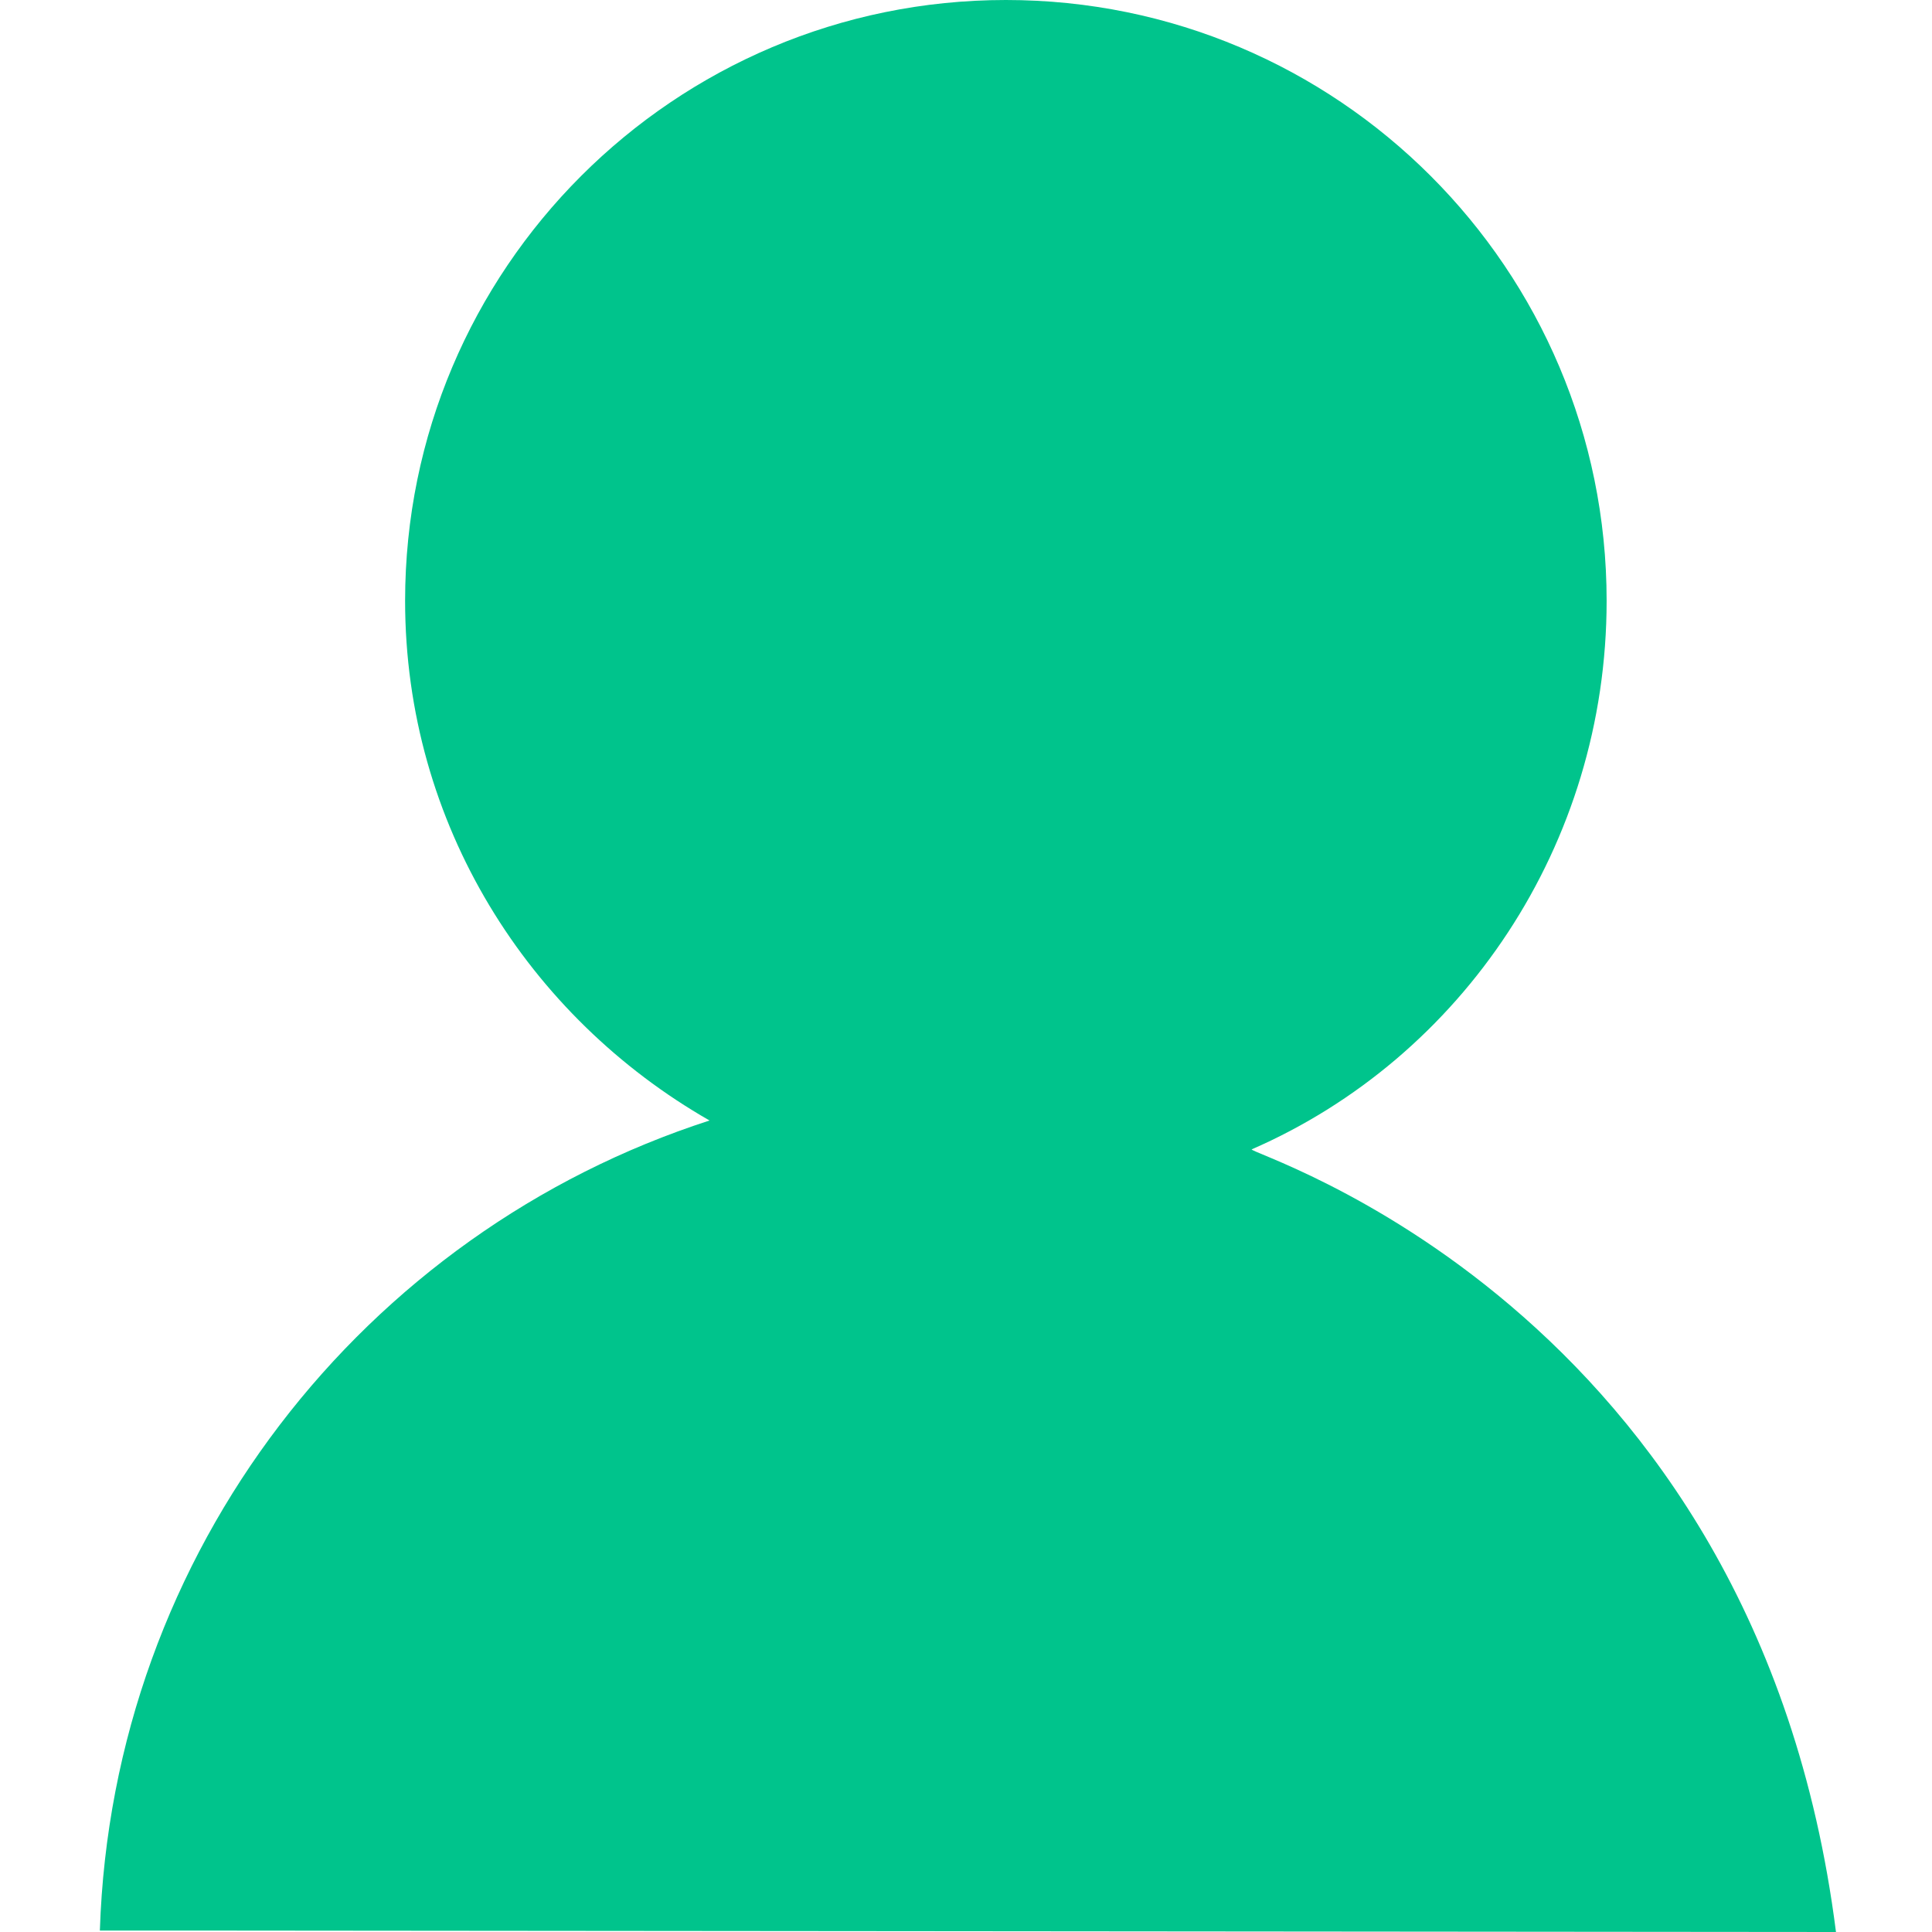 <?xml version="1.0" standalone="no"?><!DOCTYPE svg PUBLIC "-//W3C//DTD SVG 1.1//EN" "http://www.w3.org/Graphics/SVG/1.1/DTD/svg11.dtd"><svg t="1607059993384" class="icon" viewBox="0 0 1024 1024" version="1.1" xmlns="http://www.w3.org/2000/svg" p-id="7256" xmlns:xlink="http://www.w3.org/1999/xlink" width="200" height="200"><defs><style type="text/css"></style></defs><path d="M973.109 1024C930.705 690.532 659.277 610.984 663.472 609.163c111.432-48.553 188.074-161.285 188.074-290.727l0 0C851.546 142.539 708.997 0 533.151 0 357.315 0 214.714 142.611 214.714 318.436c0 118.462 65.427 220.562 161.367 275.46C192.97 653.009 59.436 821.928 52.928 1023.243l65.969 0" p-id="7257" fill="#00C48C"></path><path d="M664.823 605.52l-4.656 0M799.104 689.314M973.109 1023.253M816.397 679.02" p-id="7258" fill="#00C48C"></path></svg>